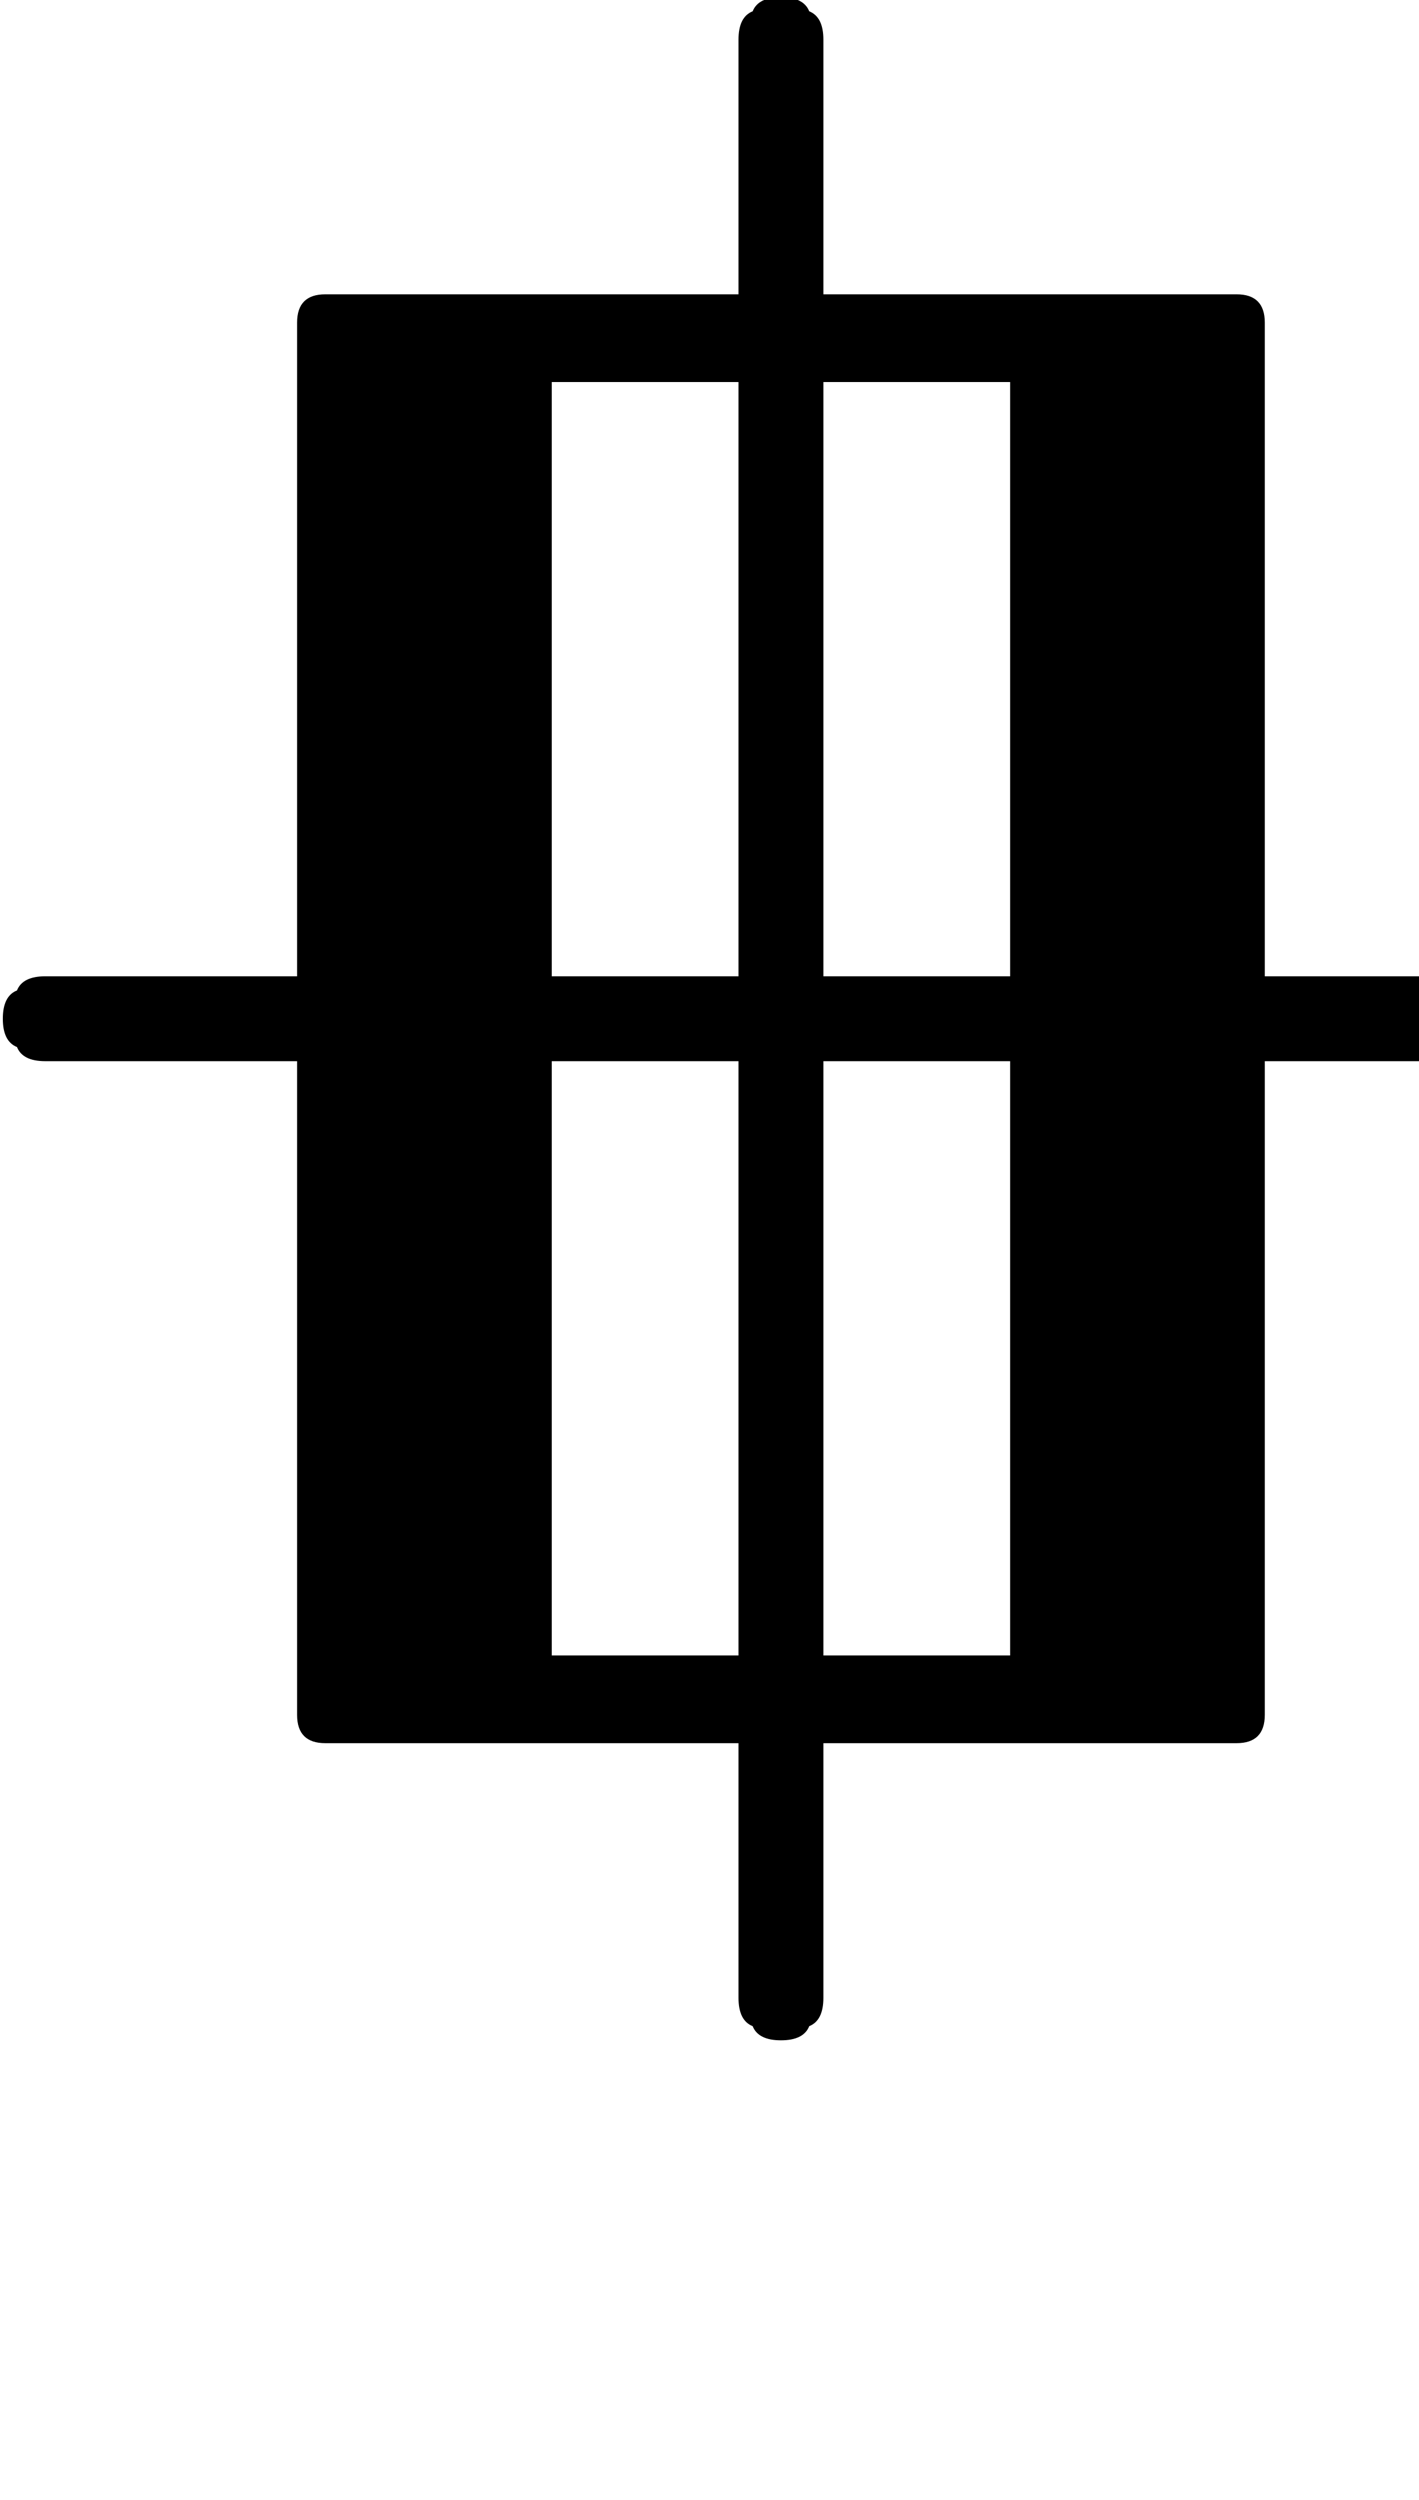 <?xml version="1.0" encoding="UTF-8" standalone="no"?>
<svg xmlns="http://www.w3.org/2000/svg" version="1.0" width="10.03" height="17.67">
<path
    style="fill:#000000;stroke:#000000;stroke-width:0"
    transform="matrix(0.02,0,0,0.02,0,0)"
d="M291 14q0 -8 -5 -10q-2 -5 -10 -5t-10 5q-5 2 -5 10v90h-146q-10 0 -10 10v231h-89q-8 0 -10 5q-5 2 -5 10t5 10q2 5 10 5h89v231q0 10 10 10h146v90q0 8 5 10q2 5 10 5t10 -5q5 -2 5 -10v-90h146q10 0 10 -10v-231h89q8 0 10 -5q5 -2 5 -10t-5 -10q-2 -5 -10 -5h-89
v-231q0 -10 -10 -10h-146v-90zM291 375h66v210h-66v-210zM291 345v-210h66v210h-66zM261 375v210h-66v-210h66zM261 345h-66v-210h66v210z"
/>
</svg>
